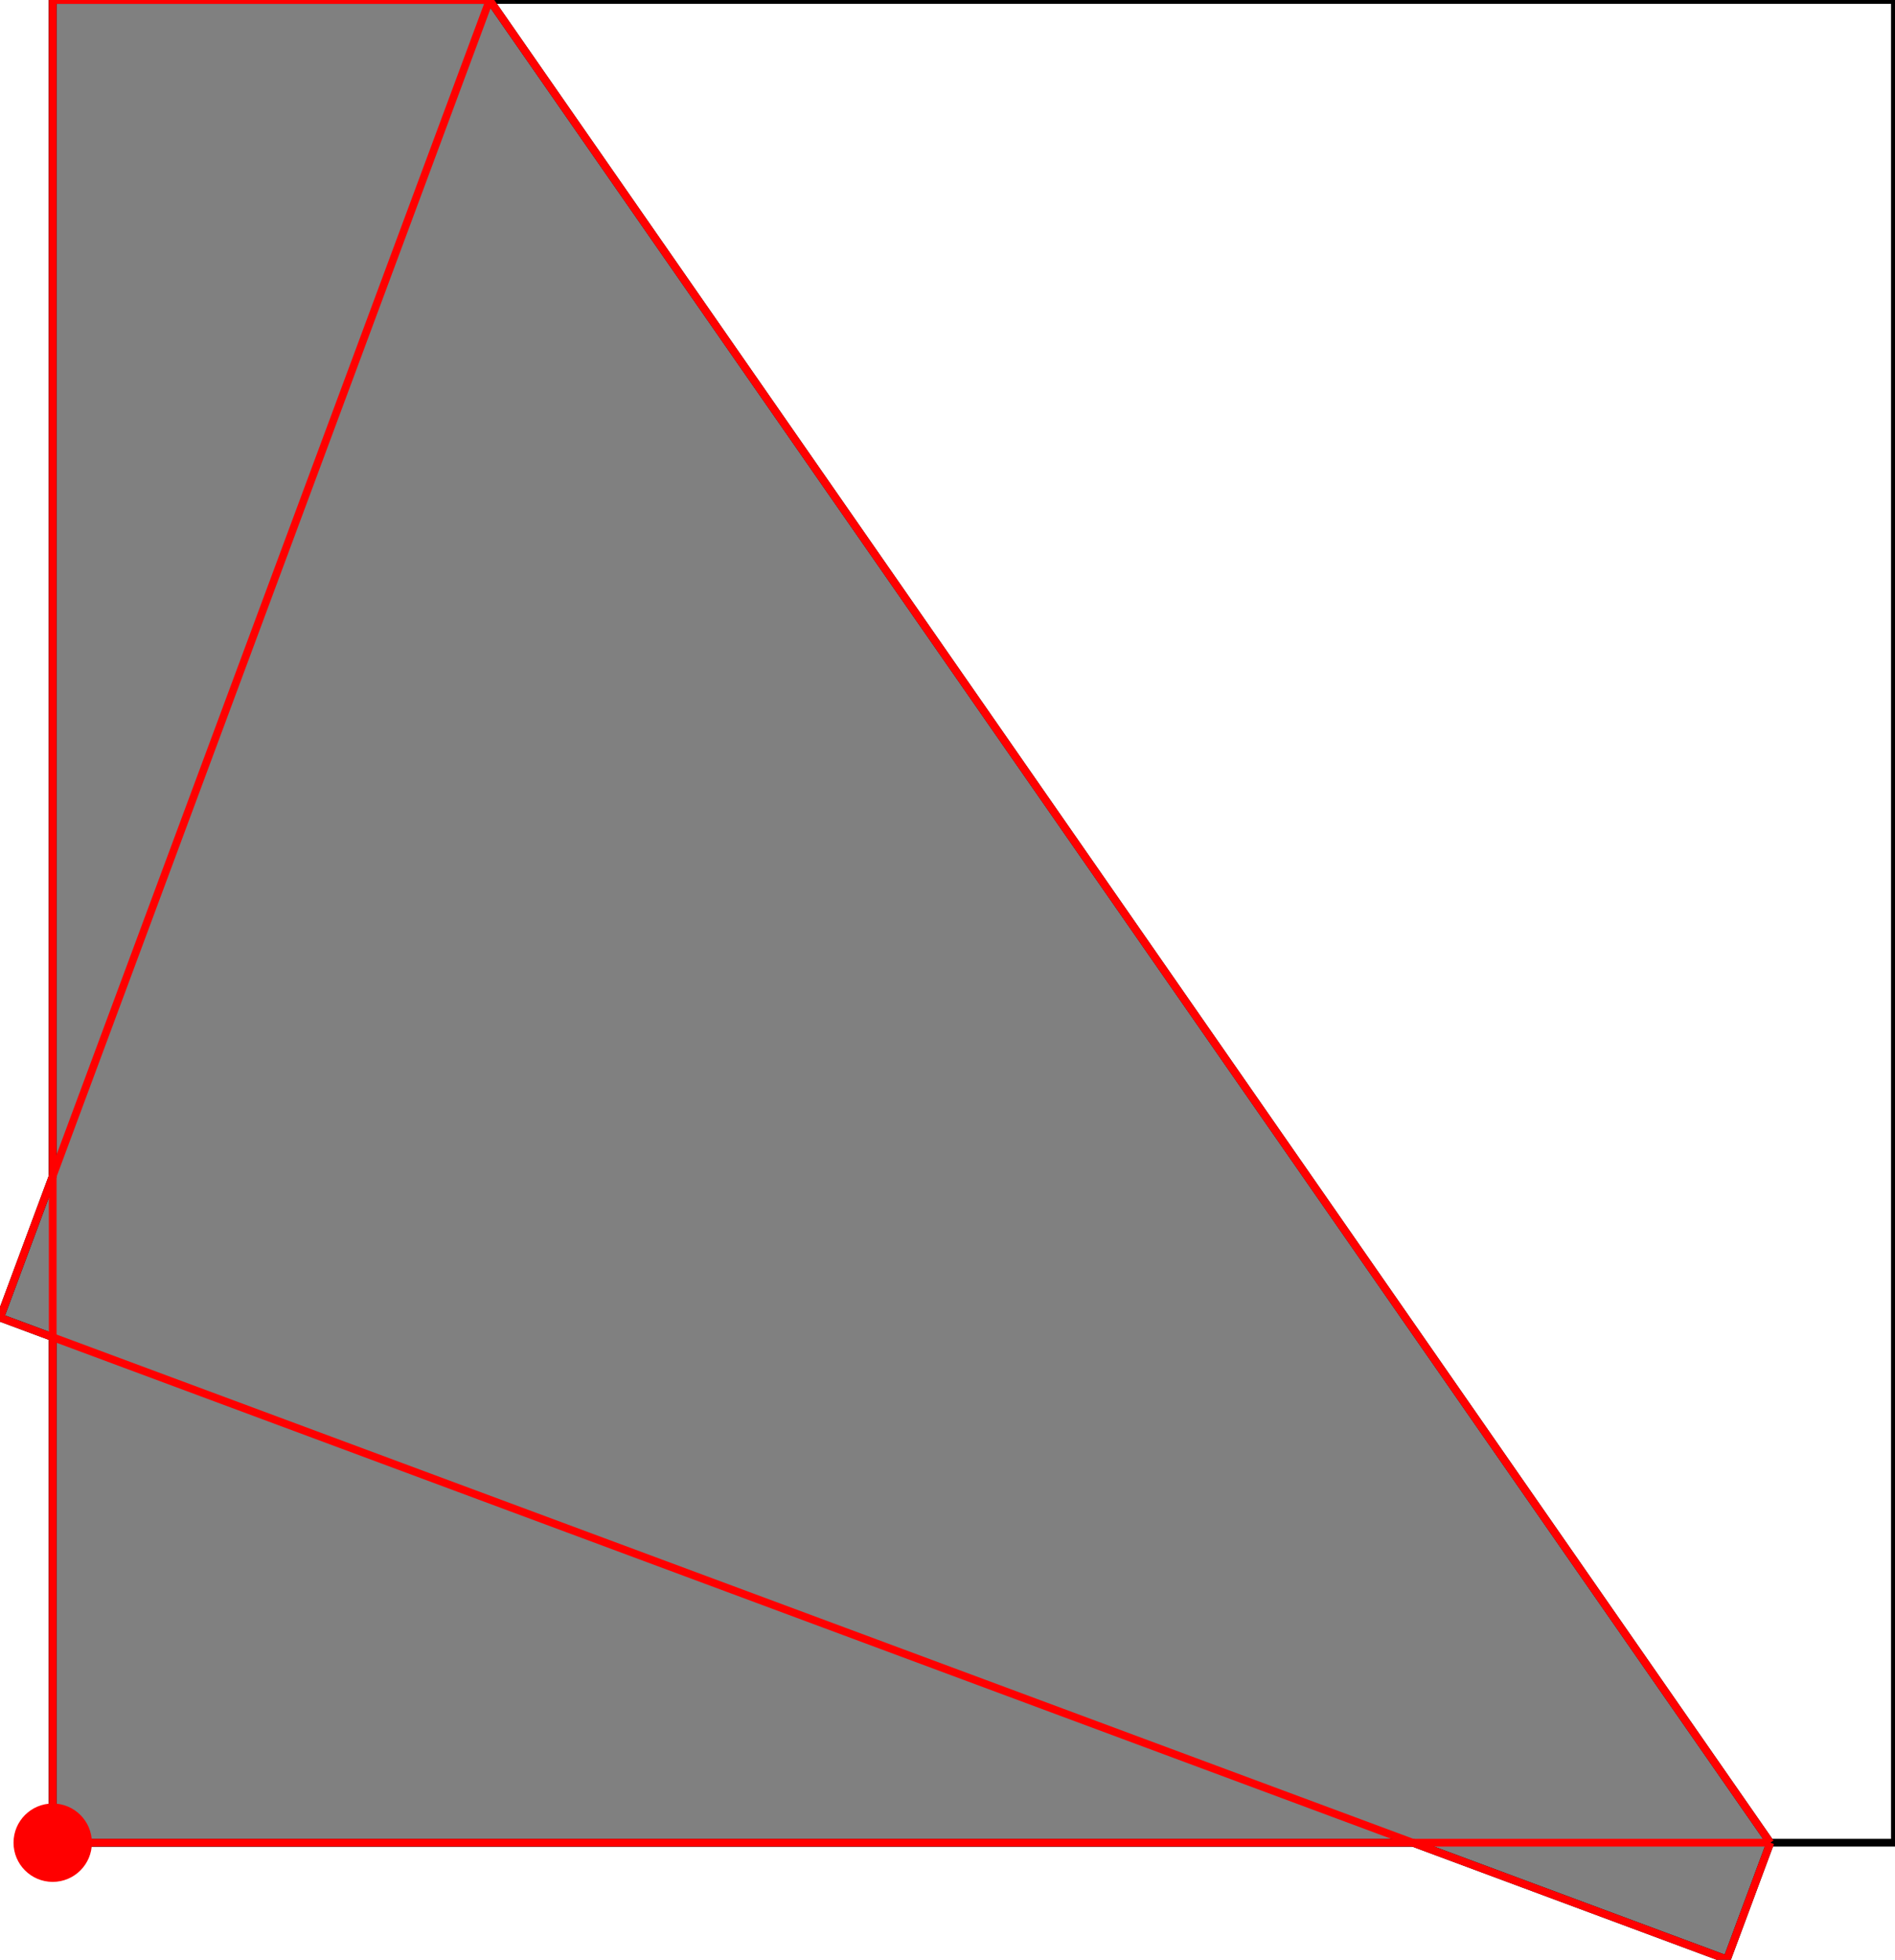<?xml version="1.0" encoding="UTF-8"?>
<!DOCTYPE svg PUBLIC "-//W3C//DTD SVG 1.1//EN"
    "http://www.w3.org/Graphics/SVG/1.1/DTD/svg11.dtd"><svg xmlns="http://www.w3.org/2000/svg" height="516.934" stroke-opacity="1" viewBox="0 0 500 517" font-size="1" width="500" xmlns:xlink="http://www.w3.org/1999/xlink" stroke="rgb(0,0,0)" version="1.1"><defs></defs><g stroke-linejoin="miter" stroke-opacity="1.0" fill-opacity="0.0" stroke="rgb(0,0,0)" stroke-width="2.034" fill="rgb(0,0,0)" stroke-linecap="butt" stroke-miterlimit="10.0"><path d="M 500,486.123 l -0,-486.123 h -486.123 l -0,486.123 Z"/></g><g stroke-linejoin="miter" stroke-opacity="1.0" fill-opacity="1.0" stroke="rgb(0,0,0)" stroke-width="2.034" fill="rgb(128,128,128)" stroke-linecap="butt" stroke-miterlimit="10.0"><path d="M 455.682,516.934 l 11.449,-30.811 l -337.965,-486.123 h -115.288 v 310.266 l -13.877,37.347 l 13.877,5.157 v 133.353 h 358.884 l 82.92,30.811 Z"/></g><g stroke-linejoin="miter" stroke-opacity="1.0" fill-opacity="1.0" stroke="rgb(0,0,0)" stroke-width="0.0" fill="rgb(255,0,0)" stroke-linecap="butt" stroke-miterlimit="10.0"><path d="M 24.216,486.123 c 0,-5.71 -4.629,-10.339 -10.339 -10.339c -5.71,-0 -10.339,4.629 -10.339 10.339c -0,5.71 4.629,10.339 10.339 10.339c 5.71,0 10.339,-4.629 10.339 -10.339Z"/></g><g stroke-linejoin="miter" stroke-opacity="1.0" fill-opacity="0.0" stroke="rgb(255,0,0)" stroke-width="2.034" fill="rgb(0,0,0)" stroke-linecap="butt" stroke-miterlimit="10.0"><path d="M 13.877,0 h 115.288 "/></g><g stroke-linejoin="miter" stroke-opacity="1.0" fill-opacity="0.0" stroke="rgb(255,0,0)" stroke-width="2.034" fill="rgb(0,0,0)" stroke-linecap="butt" stroke-miterlimit="10.0"><path d="M 467.13,486.123 l -337.965,-486.123 "/></g><g stroke-linejoin="miter" stroke-opacity="1.0" fill-opacity="0.0" stroke="rgb(255,0,0)" stroke-width="2.034" fill="rgb(0,0,0)" stroke-linecap="butt" stroke-miterlimit="10.0"><path d="M 455.682,516.934 l -455.682,-169.321 "/></g><g stroke-linejoin="miter" stroke-opacity="1.0" fill-opacity="0.0" stroke="rgb(255,0,0)" stroke-width="2.034" fill="rgb(0,0,0)" stroke-linecap="butt" stroke-miterlimit="10.0"><path d="M 0,347.613 l 129.165,-347.613 "/></g><g stroke-linejoin="miter" stroke-opacity="1.0" fill-opacity="0.0" stroke="rgb(255,0,0)" stroke-width="2.034" fill="rgb(0,0,0)" stroke-linecap="butt" stroke-miterlimit="10.0"><path d="M 13.877,486.123 v -486.123 "/></g><g stroke-linejoin="miter" stroke-opacity="1.0" fill-opacity="0.0" stroke="rgb(255,0,0)" stroke-width="2.034" fill="rgb(0,0,0)" stroke-linecap="butt" stroke-miterlimit="10.0"><path d="M 13.877,486.123 h 453.253 "/></g><g stroke-linejoin="miter" stroke-opacity="1.0" fill-opacity="0.0" stroke="rgb(255,0,0)" stroke-width="2.034" fill="rgb(0,0,0)" stroke-linecap="butt" stroke-miterlimit="10.0"><path d="M 455.682,516.934 l 11.449,-30.811 "/></g></svg>